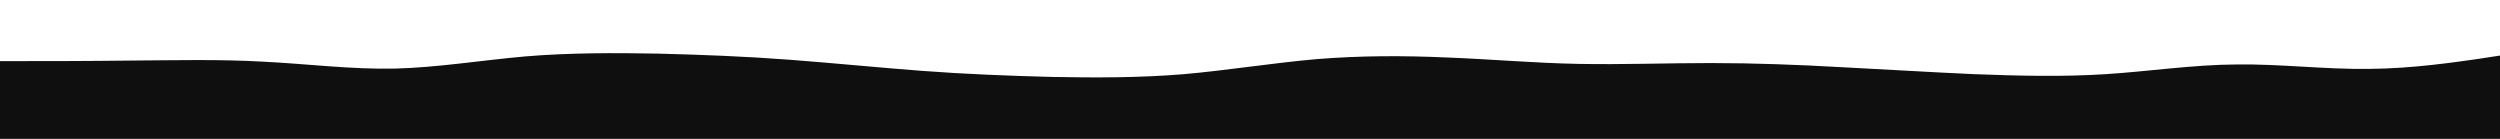 <svg id="visual" viewBox="0 0 900 50" width="900" height="50" xmlns="http://www.w3.org/2000/svg" xmlns:xlink="http://www.w3.org/1999/xlink" version="1.1"><path d="M0 22L7.8 22C15.7 22 31.3 22 47.2 21.8C63 21.7 79 21.3 94.8 22.2C110.7 23 126.3 25 142 24.7C157.7 24.3 173.3 21.7 189.2 20.3C205 19 221 19 236.8 19.3C252.7 19.7 268.3 20.3 284.2 21.5C300 22.7 316 24.3 331.8 25.5C347.7 26.7 363.3 27.3 379 27.7C394.7 28 410.3 28 426.2 26.7C442 25.3 458 22.7 473.8 21.3C489.7 20 505.3 20 521 20.7C536.7 21.3 552.3 22.7 568.2 23C584 23.3 600 22.7 615.8 22.7C631.7 22.7 647.3 23.3 663.2 24.2C679 25 695 26 710.8 26.7C726.7 27.3 742.3 27.7 758 26.7C773.7 25.7 789.3 23.3 805.2 23.2C821 23 837 25 852.8 24.8C868.7 24.7 884.3 22.3 892.2 21.2L900 20L900 51L892.2 51C884.3 51 868.7 51 852.8 51C837 51 821 51 805.2 51C789.3 51 773.7 51 758 51C742.3 51 726.7 51 710.8 51C695 51 679 51 663.2 51C647.3 51 631.7 51 615.8 51C600 51 584 51 568.2 51C552.3 51 536.7 51 521 51C505.3 51 489.7 51 473.8 51C458 51 442 51 426.2 51C410.3 51 394.7 51 379 51C363.3 51 347.7 51 331.8 51C316 51 300 51 284.2 51C268.3 51 252.7 51 236.8 51C221 51 205 51 189.2 51C173.3 51 157.7 51 142 51C126.3 51 110.7 51 94.8 51C79 51 63 51 47.2 51C31.3 51 15.7 51 7.8 51L0 51Z" fill="#100F0F" stroke-linecap="round" stroke-linejoin="miter"></path></svg>